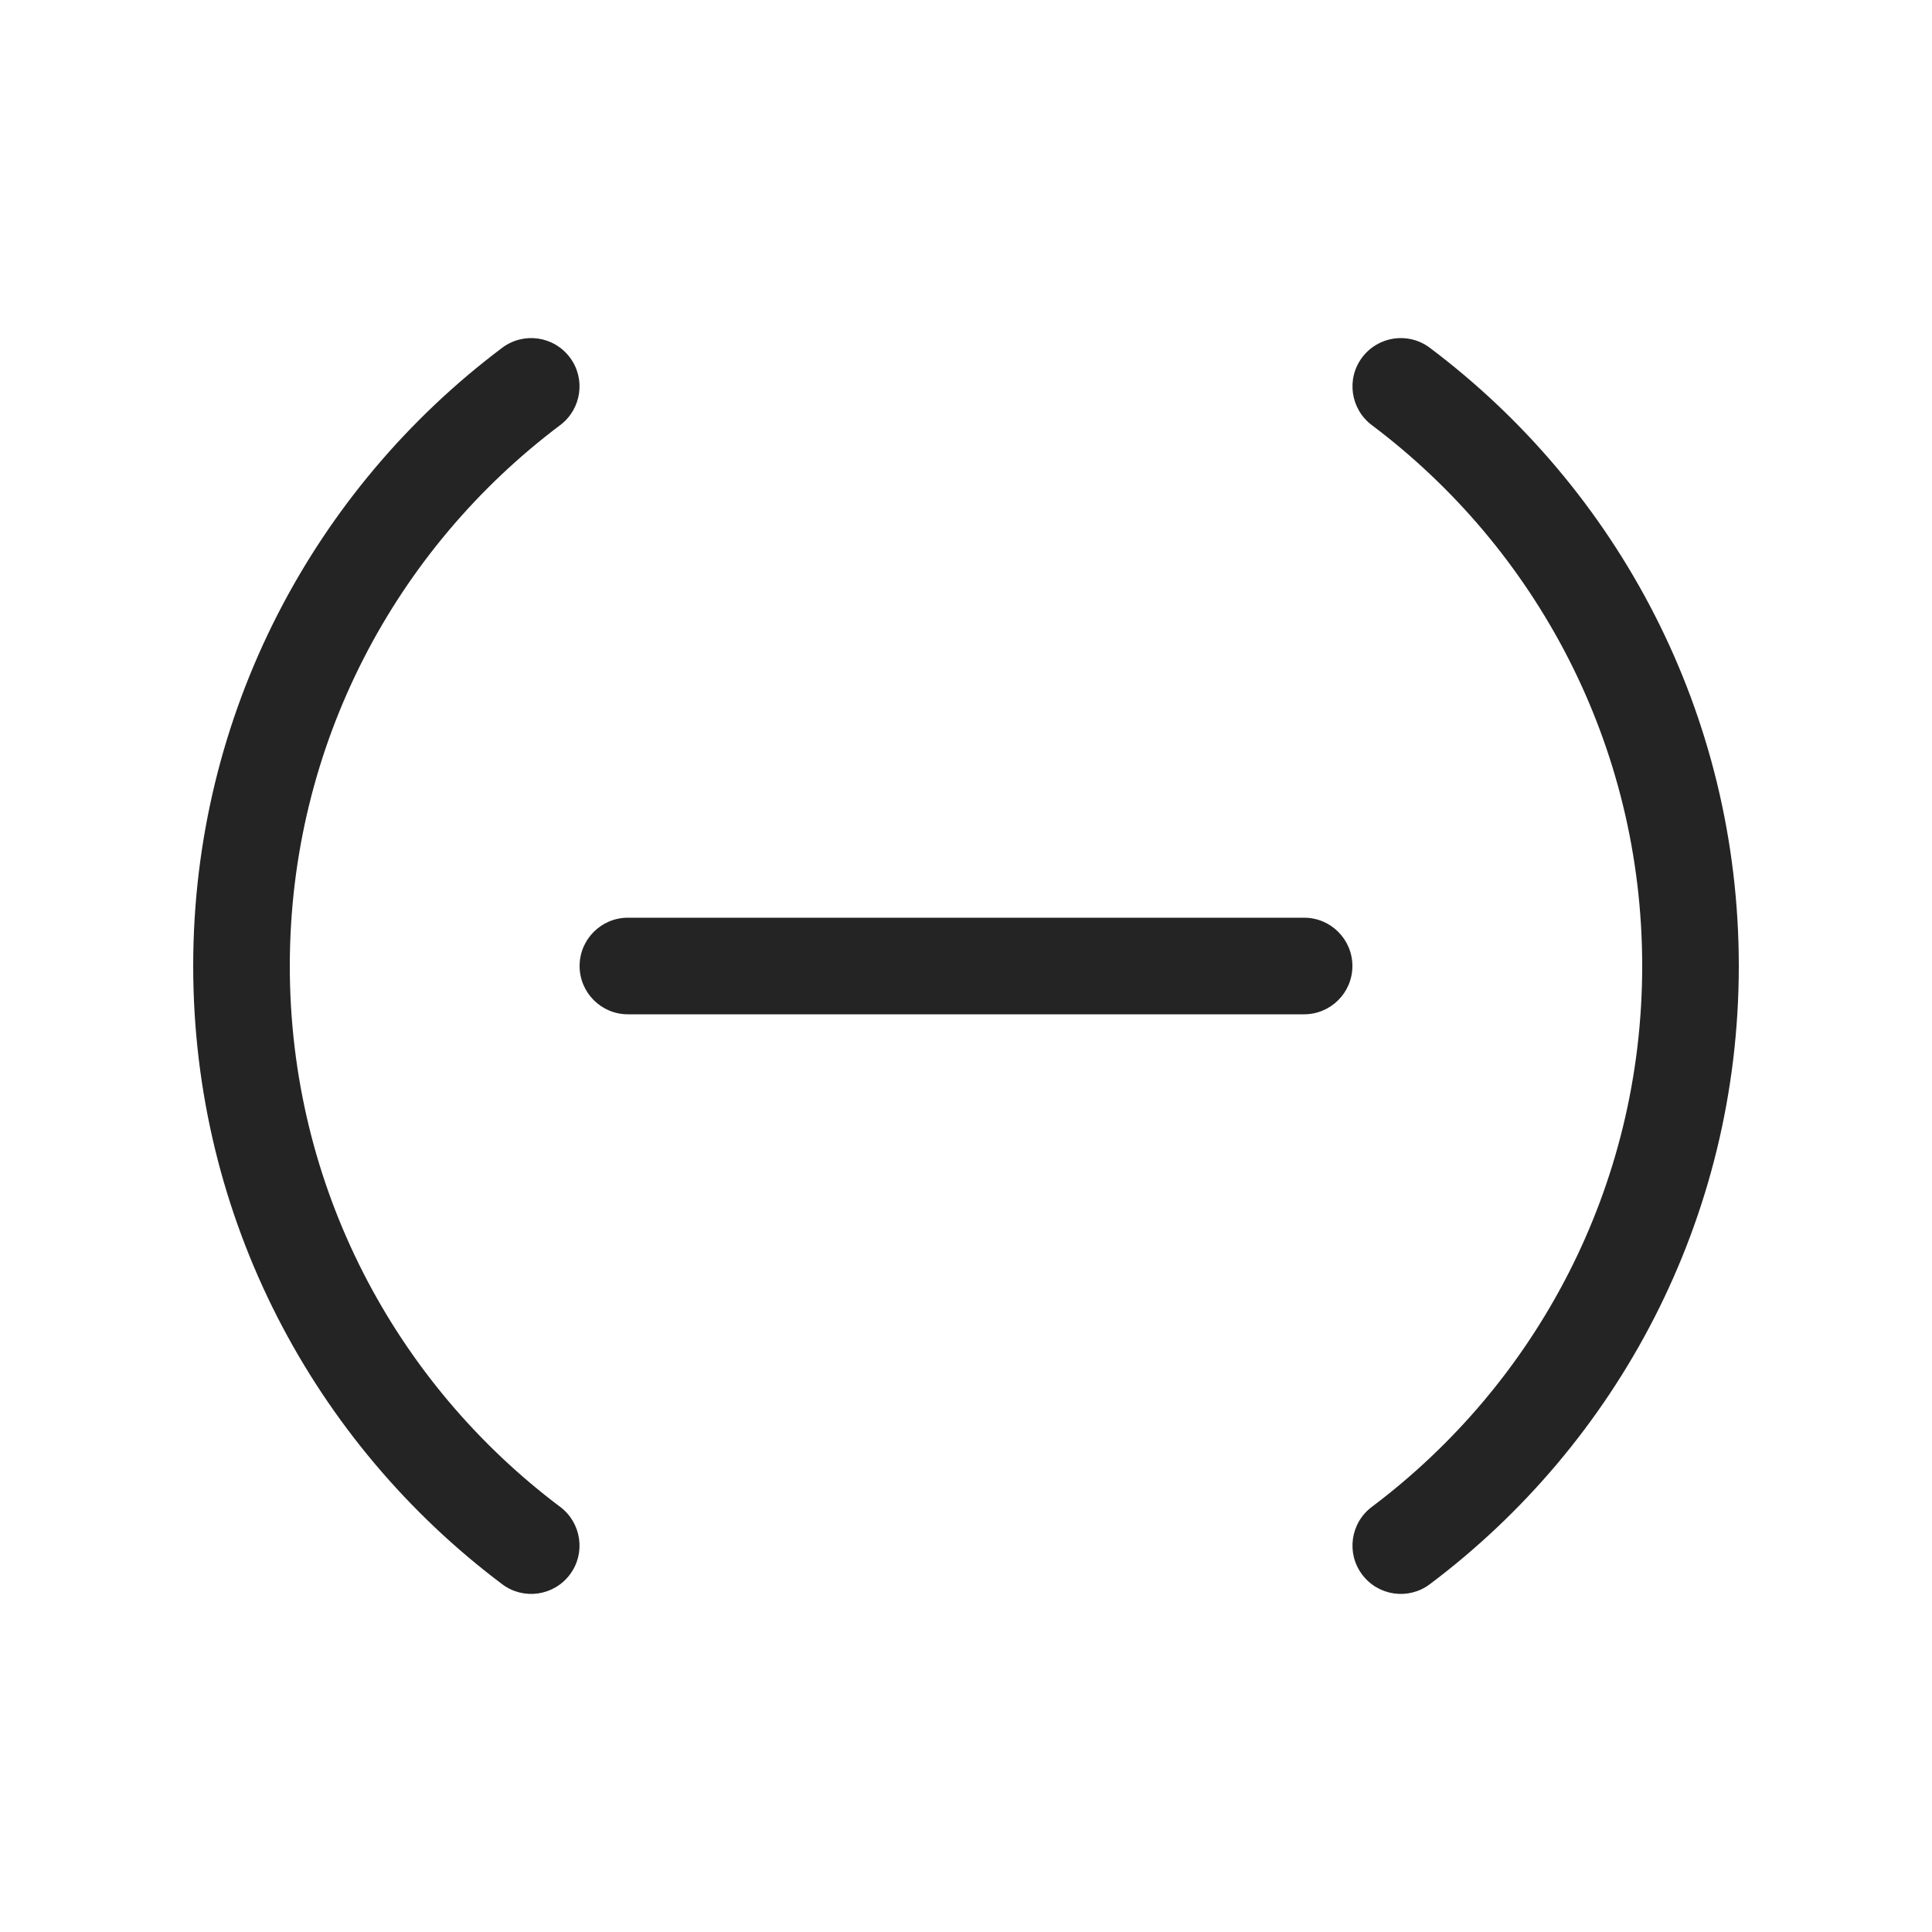 <svg width="20" height="20" viewBox="0 0 20 20" fill="none" xmlns="http://www.w3.org/2000/svg">
<path d="M5.8 4.4C6.02 4.234 6.065 3.92 5.899 3.7C5.733 3.479 5.42 3.434 5.199 3.6C3.257 5.059 2 7.383 2 10C2 12.617 3.257 14.941 5.199 16.4C5.42 16.566 5.733 16.521 5.899 16.3C6.065 16.08 6.02 15.766 5.8 15.6C4.099 14.322 3 12.29 3 10C3 7.711 4.099 5.678 5.8 4.4ZM14.801 3.6C14.58 3.434 14.267 3.479 14.101 3.7C13.935 3.92 13.98 4.234 14.2 4.4C15.901 5.678 17 7.711 17 10C17 12.29 15.901 14.322 14.2 15.6C13.98 15.766 13.935 16.08 14.101 16.3C14.267 16.521 14.58 16.566 14.801 16.4C16.743 14.941 18 12.617 18 10C18 7.383 16.743 5.059 14.801 3.6ZM6.5 9.5C6.224 9.5 6 9.724 6 10C6 10.276 6.224 10.5 6.5 10.5H13.5C13.776 10.5 14 10.276 14 10C14 9.724 13.776 9.5 13.5 9.5H6.5Z" fill="#242424"/>
</svg>
